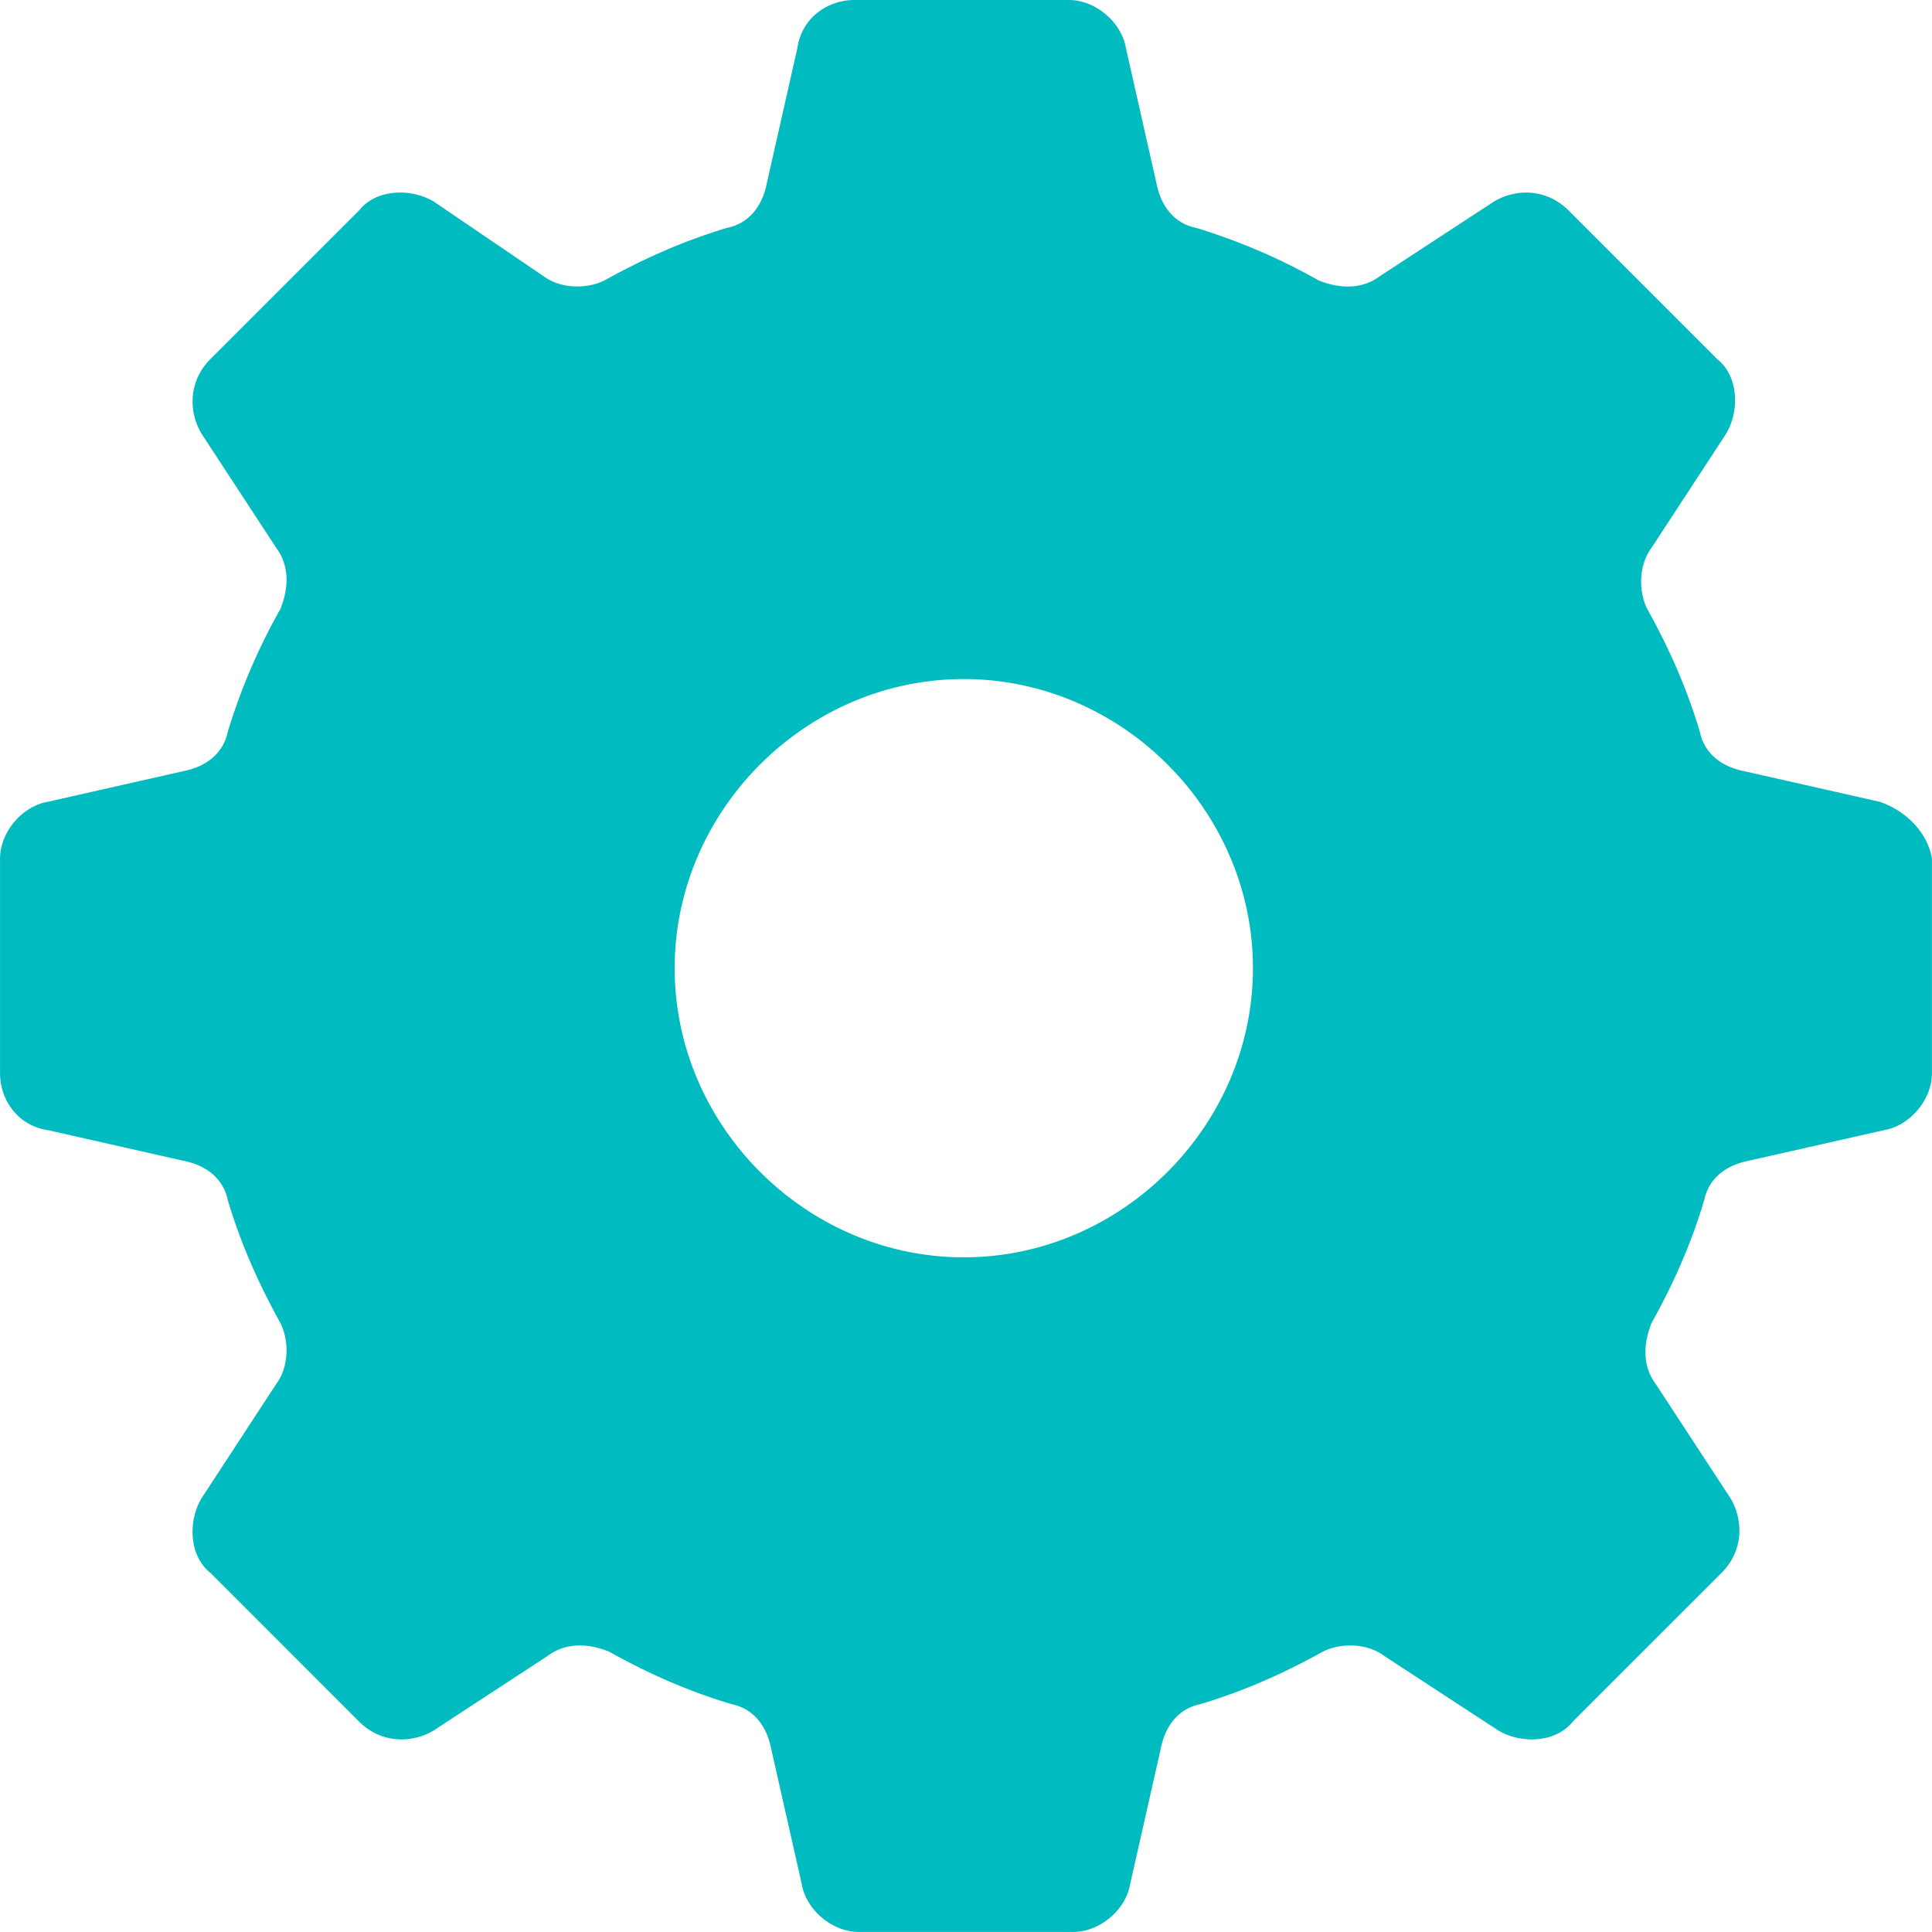 <svg width="44" height="44" viewBox="0 0 44 44" fill="none" xmlns="http://www.w3.org/2000/svg">
  <path
    d="m42.803 18.259-3.093-.699c-.5-.1-.898-.399-.998-.898-.3-.998-.698-1.896-1.197-2.793-.2-.4-.2-.998.1-1.397l1.696-2.594c.299-.5.299-1.297-.2-1.697L35.72 4.79c-.5-.499-1.197-.499-1.696-.2l-2.594 1.697c-.4.299-.898.299-1.397.1a13.87 13.87 0 0 0-2.794-1.198c-.499-.1-.798-.499-.898-.998l-.698-3.092C25.542.498 24.943 0 24.345 0h-4.89c-.598 0-1.196.4-1.296 1.098L17.46 4.19c-.1.5-.399.898-.898.998-.997.3-1.895.699-2.793 1.197-.4.2-.998.2-1.397-.1L9.878 4.59c-.5-.3-1.298-.3-1.697.2L4.79 8.18c-.499.5-.499 1.198-.2 1.697l1.697 2.594c.299.399.299.898.1 1.396a13.867 13.867 0 0 0-1.198 2.794c-.1.499-.499.798-.998.898l-3.092.699c-.6.1-1.098.698-1.098 1.297v4.888c0 .6.4 1.198 1.098 1.297l3.092.699c.5.1.898.399.998.898.3.998.699 1.896 1.197 2.793.2.4.2.998-.1 1.397L4.59 34.122c-.3.5-.3 1.297.2 1.697L8.18 39.21c.5.499 1.198.499 1.697.2l2.594-1.697c.399-.299.898-.299 1.396-.1.898.5 1.796.899 2.794 1.198.499.1.798.499.898.998l.699 3.093c.1.598.698 1.097 1.297 1.097h4.888c.6 0 1.198-.499 1.297-1.097l.699-3.093c.1-.5.399-.898.898-.998.998-.3 1.895-.699 2.793-1.197.4-.2.998-.2 1.397.1l2.594 1.695c.5.3 1.297.3 1.697-.2l3.392-3.391c.499-.5.499-1.198.2-1.697l-1.697-2.594c-.299-.399-.3-.898-.1-1.396.5-.898.899-1.796 1.198-2.794.1-.499.499-.798.998-.898l3.093-.699c.598-.1 1.097-.698 1.097-1.297v-4.888c-.1-.6-.599-1.098-1.197-1.297zm-14.268 3.79c0 3.593-2.993 6.586-6.585 6.586s-6.585-2.993-6.585-6.585 2.993-6.585 6.585-6.585 6.585 2.993 6.585 6.585z"
    fill="#00BBBF"/>
</svg>

